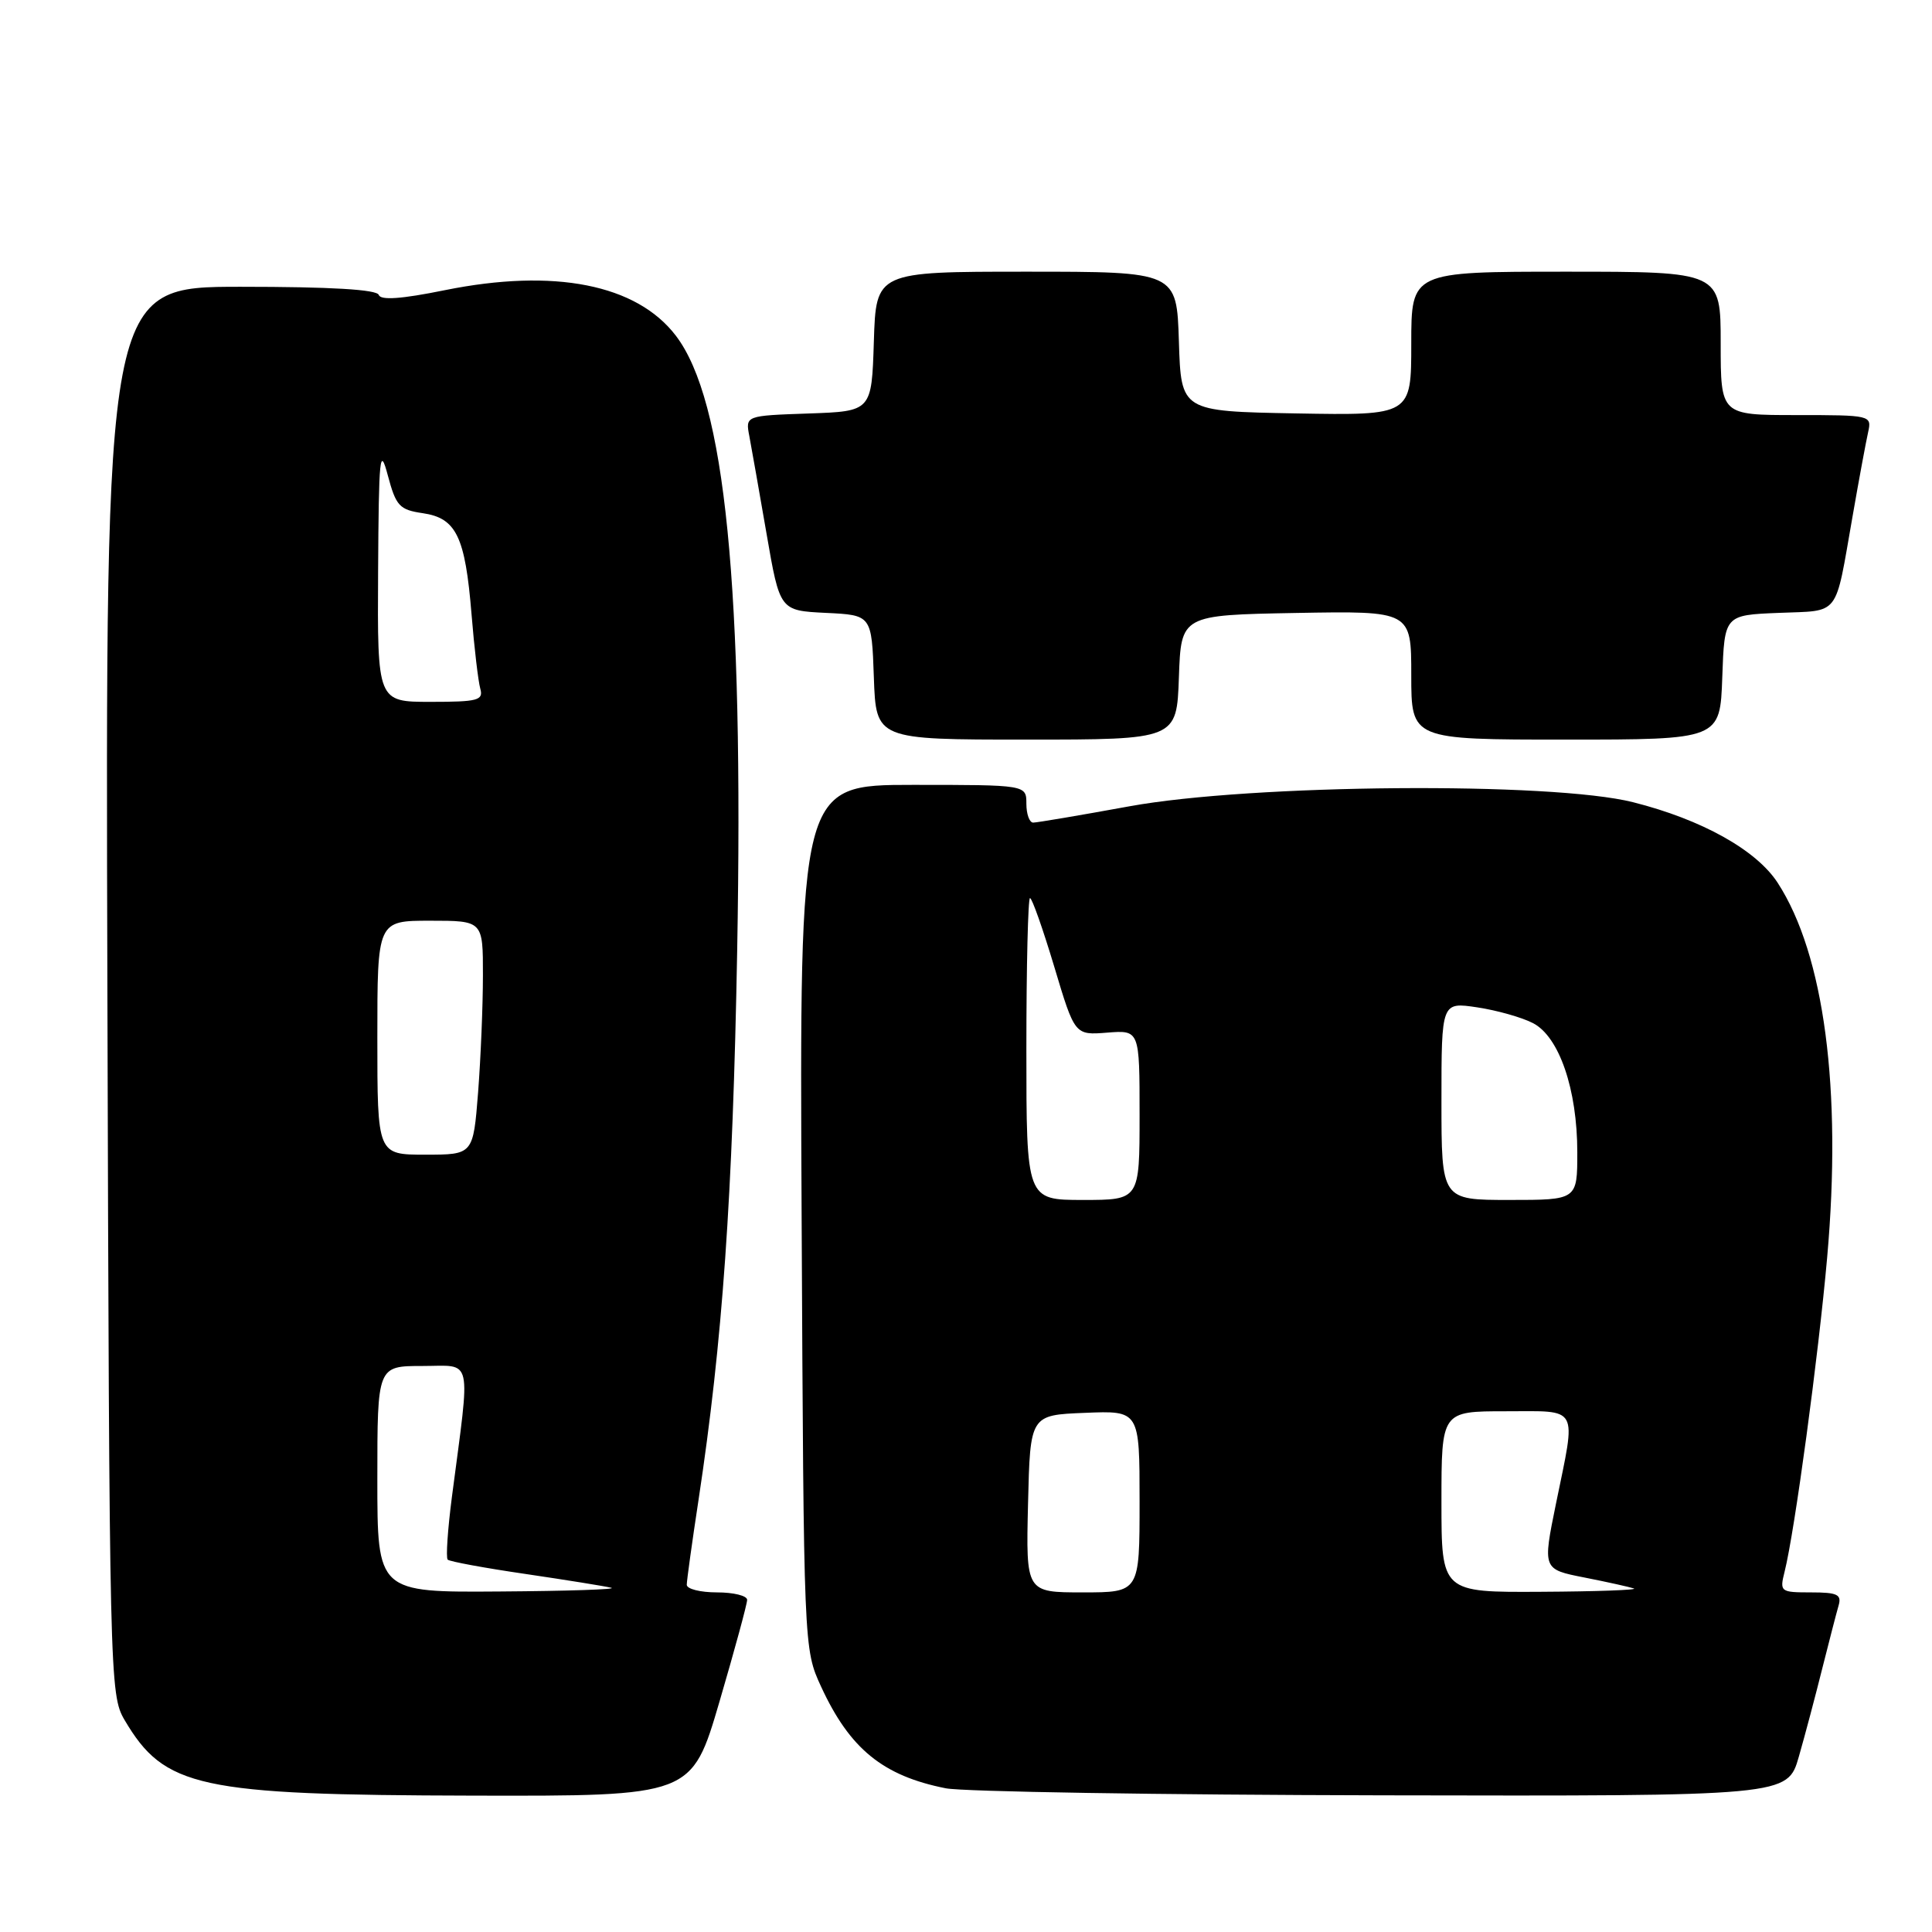 <?xml version="1.0" encoding="UTF-8" standalone="no"?>
<!DOCTYPE svg PUBLIC "-//W3C//DTD SVG 1.1//EN" "http://www.w3.org/Graphics/SVG/1.1/DTD/svg11.dtd" >
<svg xmlns="http://www.w3.org/2000/svg" xmlns:xlink="http://www.w3.org/1999/xlink" version="1.1" viewBox="0 0 256 256">
 <g >
 <path fill="currentColor"
d=" M 95.33 225.49 C 97.35 218.60 99.00 212.53 99.00 211.99 C 99.00 211.44 97.20 211.00 95.00 211.00 C 92.80 211.00 91.00 210.55 91.00 209.99 C 91.00 209.44 91.70 204.38 92.56 198.74 C 95.74 177.76 97.09 158.60 97.68 126.00 C 98.55 77.65 96.10 53.07 89.56 44.49 C 84.36 37.67 73.43 35.52 58.94 38.45 C 53.19 39.62 50.44 39.81 50.19 39.08 C 49.95 38.36 43.81 38.00 31.90 38.00 C 13.96 38.00 13.96 38.00 14.23 131.25 C 14.49 222.45 14.54 224.57 16.50 227.90 C 21.79 236.87 26.28 237.85 62.58 237.93 C 91.66 238.00 91.66 238.00 95.33 225.49 Z  M 238.36 232.75 C 239.19 229.86 240.59 224.57 241.48 221.00 C 242.38 217.43 243.34 213.71 243.62 212.75 C 244.05 211.28 243.47 211.00 239.96 211.00 C 235.90 211.00 235.80 210.92 236.47 208.25 C 237.80 202.98 240.96 179.61 242.11 166.60 C 244.08 144.35 241.72 126.49 235.56 116.99 C 232.75 112.64 225.49 108.59 216.40 106.30 C 205.62 103.57 165.81 103.89 149.65 106.84 C 143.13 108.03 137.40 109.00 136.90 109.00 C 136.41 109.00 136.00 107.88 136.00 106.50 C 136.00 104.00 136.00 104.00 120.97 104.00 C 105.94 104.00 105.94 104.00 106.22 161.25 C 106.50 218.50 106.50 218.50 108.80 223.49 C 112.60 231.73 116.99 235.31 125.33 236.96 C 127.62 237.41 153.66 237.83 183.18 237.89 C 236.86 238.00 236.86 238.00 238.36 232.75 Z  M 156.21 89.75 C 156.50 81.50 156.50 81.50 171.75 81.22 C 187.00 80.95 187.00 80.95 187.00 89.47 C 187.00 98.00 187.00 98.00 207.46 98.00 C 227.92 98.00 227.92 98.00 228.21 89.75 C 228.50 81.50 228.50 81.50 235.70 81.21 C 243.91 80.87 243.10 81.93 245.46 68.50 C 246.32 63.55 247.26 58.49 247.54 57.25 C 248.03 55.03 247.89 55.00 238.02 55.00 C 228.00 55.00 228.00 55.00 228.00 45.50 C 228.00 36.00 228.00 36.00 207.50 36.00 C 187.00 36.00 187.00 36.00 187.00 45.53 C 187.00 55.05 187.00 55.05 171.75 54.78 C 156.50 54.50 156.50 54.50 156.21 45.25 C 155.92 36.00 155.92 36.00 136.00 36.00 C 116.08 36.00 116.08 36.00 115.79 45.25 C 115.50 54.50 115.50 54.50 107.13 54.79 C 98.77 55.08 98.77 55.08 99.29 57.79 C 99.57 59.28 100.60 65.09 101.57 70.71 C 103.33 80.91 103.33 80.91 109.42 81.21 C 115.50 81.50 115.50 81.50 115.79 89.75 C 116.08 98.00 116.08 98.00 136.00 98.00 C 155.92 98.00 155.92 98.00 156.21 89.75 Z  M 50.00 196.00 C 50.00 181.00 50.00 181.00 55.98 181.00 C 62.73 181.00 62.36 179.36 59.88 198.35 C 59.32 202.66 59.07 206.40 59.32 206.66 C 59.57 206.91 64.22 207.77 69.64 208.56 C 75.06 209.36 80.17 210.18 81.00 210.39 C 81.83 210.60 75.19 210.82 66.25 210.88 C 50.00 211.00 50.00 211.00 50.00 196.00 Z  M 50.00 137.50 C 50.00 122.00 50.00 122.00 57.00 122.00 C 64.00 122.00 64.00 122.00 63.99 129.25 C 63.99 133.24 63.70 140.21 63.35 144.75 C 62.70 153.00 62.70 153.00 56.35 153.00 C 50.00 153.00 50.00 153.00 50.00 137.50 Z  M 50.10 75.75 C 50.19 60.41 50.33 59.00 51.39 63.00 C 52.47 67.05 52.93 67.55 56.02 68.00 C 60.46 68.65 61.64 71.08 62.48 81.38 C 62.84 85.85 63.37 90.29 63.64 91.25 C 64.08 92.80 63.32 93.00 57.07 93.00 C 50.00 93.00 50.00 93.00 50.10 75.75 Z  M 136.22 199.25 C 136.50 187.50 136.50 187.50 143.75 187.21 C 151.00 186.91 151.00 186.91 151.00 198.96 C 151.00 211.00 151.00 211.00 143.47 211.00 C 135.94 211.00 135.94 211.00 136.22 199.25 Z  M 191.00 199.00 C 191.00 187.00 191.00 187.00 199.50 187.00 C 209.37 187.00 208.87 186.08 206.18 199.22 C 204.40 207.94 204.40 207.94 209.95 209.03 C 213.00 209.63 215.95 210.29 216.50 210.48 C 217.05 210.68 211.54 210.88 204.25 210.92 C 191.00 211.00 191.00 211.00 191.00 199.00 Z  M 136.00 139.00 C 136.00 128.00 136.22 119.00 136.48 119.00 C 136.75 119.00 138.19 123.09 139.69 128.08 C 142.41 137.17 142.41 137.17 146.70 136.83 C 151.00 136.49 151.00 136.49 151.00 147.74 C 151.00 159.00 151.00 159.00 143.50 159.00 C 136.00 159.00 136.00 159.00 136.00 139.00 Z  M 191.00 145.89 C 191.00 132.77 191.00 132.77 195.74 133.48 C 198.34 133.87 201.67 134.81 203.13 135.57 C 206.60 137.36 209.00 144.36 209.00 152.68 C 209.00 159.00 209.00 159.00 200.00 159.00 C 191.00 159.00 191.00 159.00 191.00 145.89 Z "/>
</g>
</svg>
